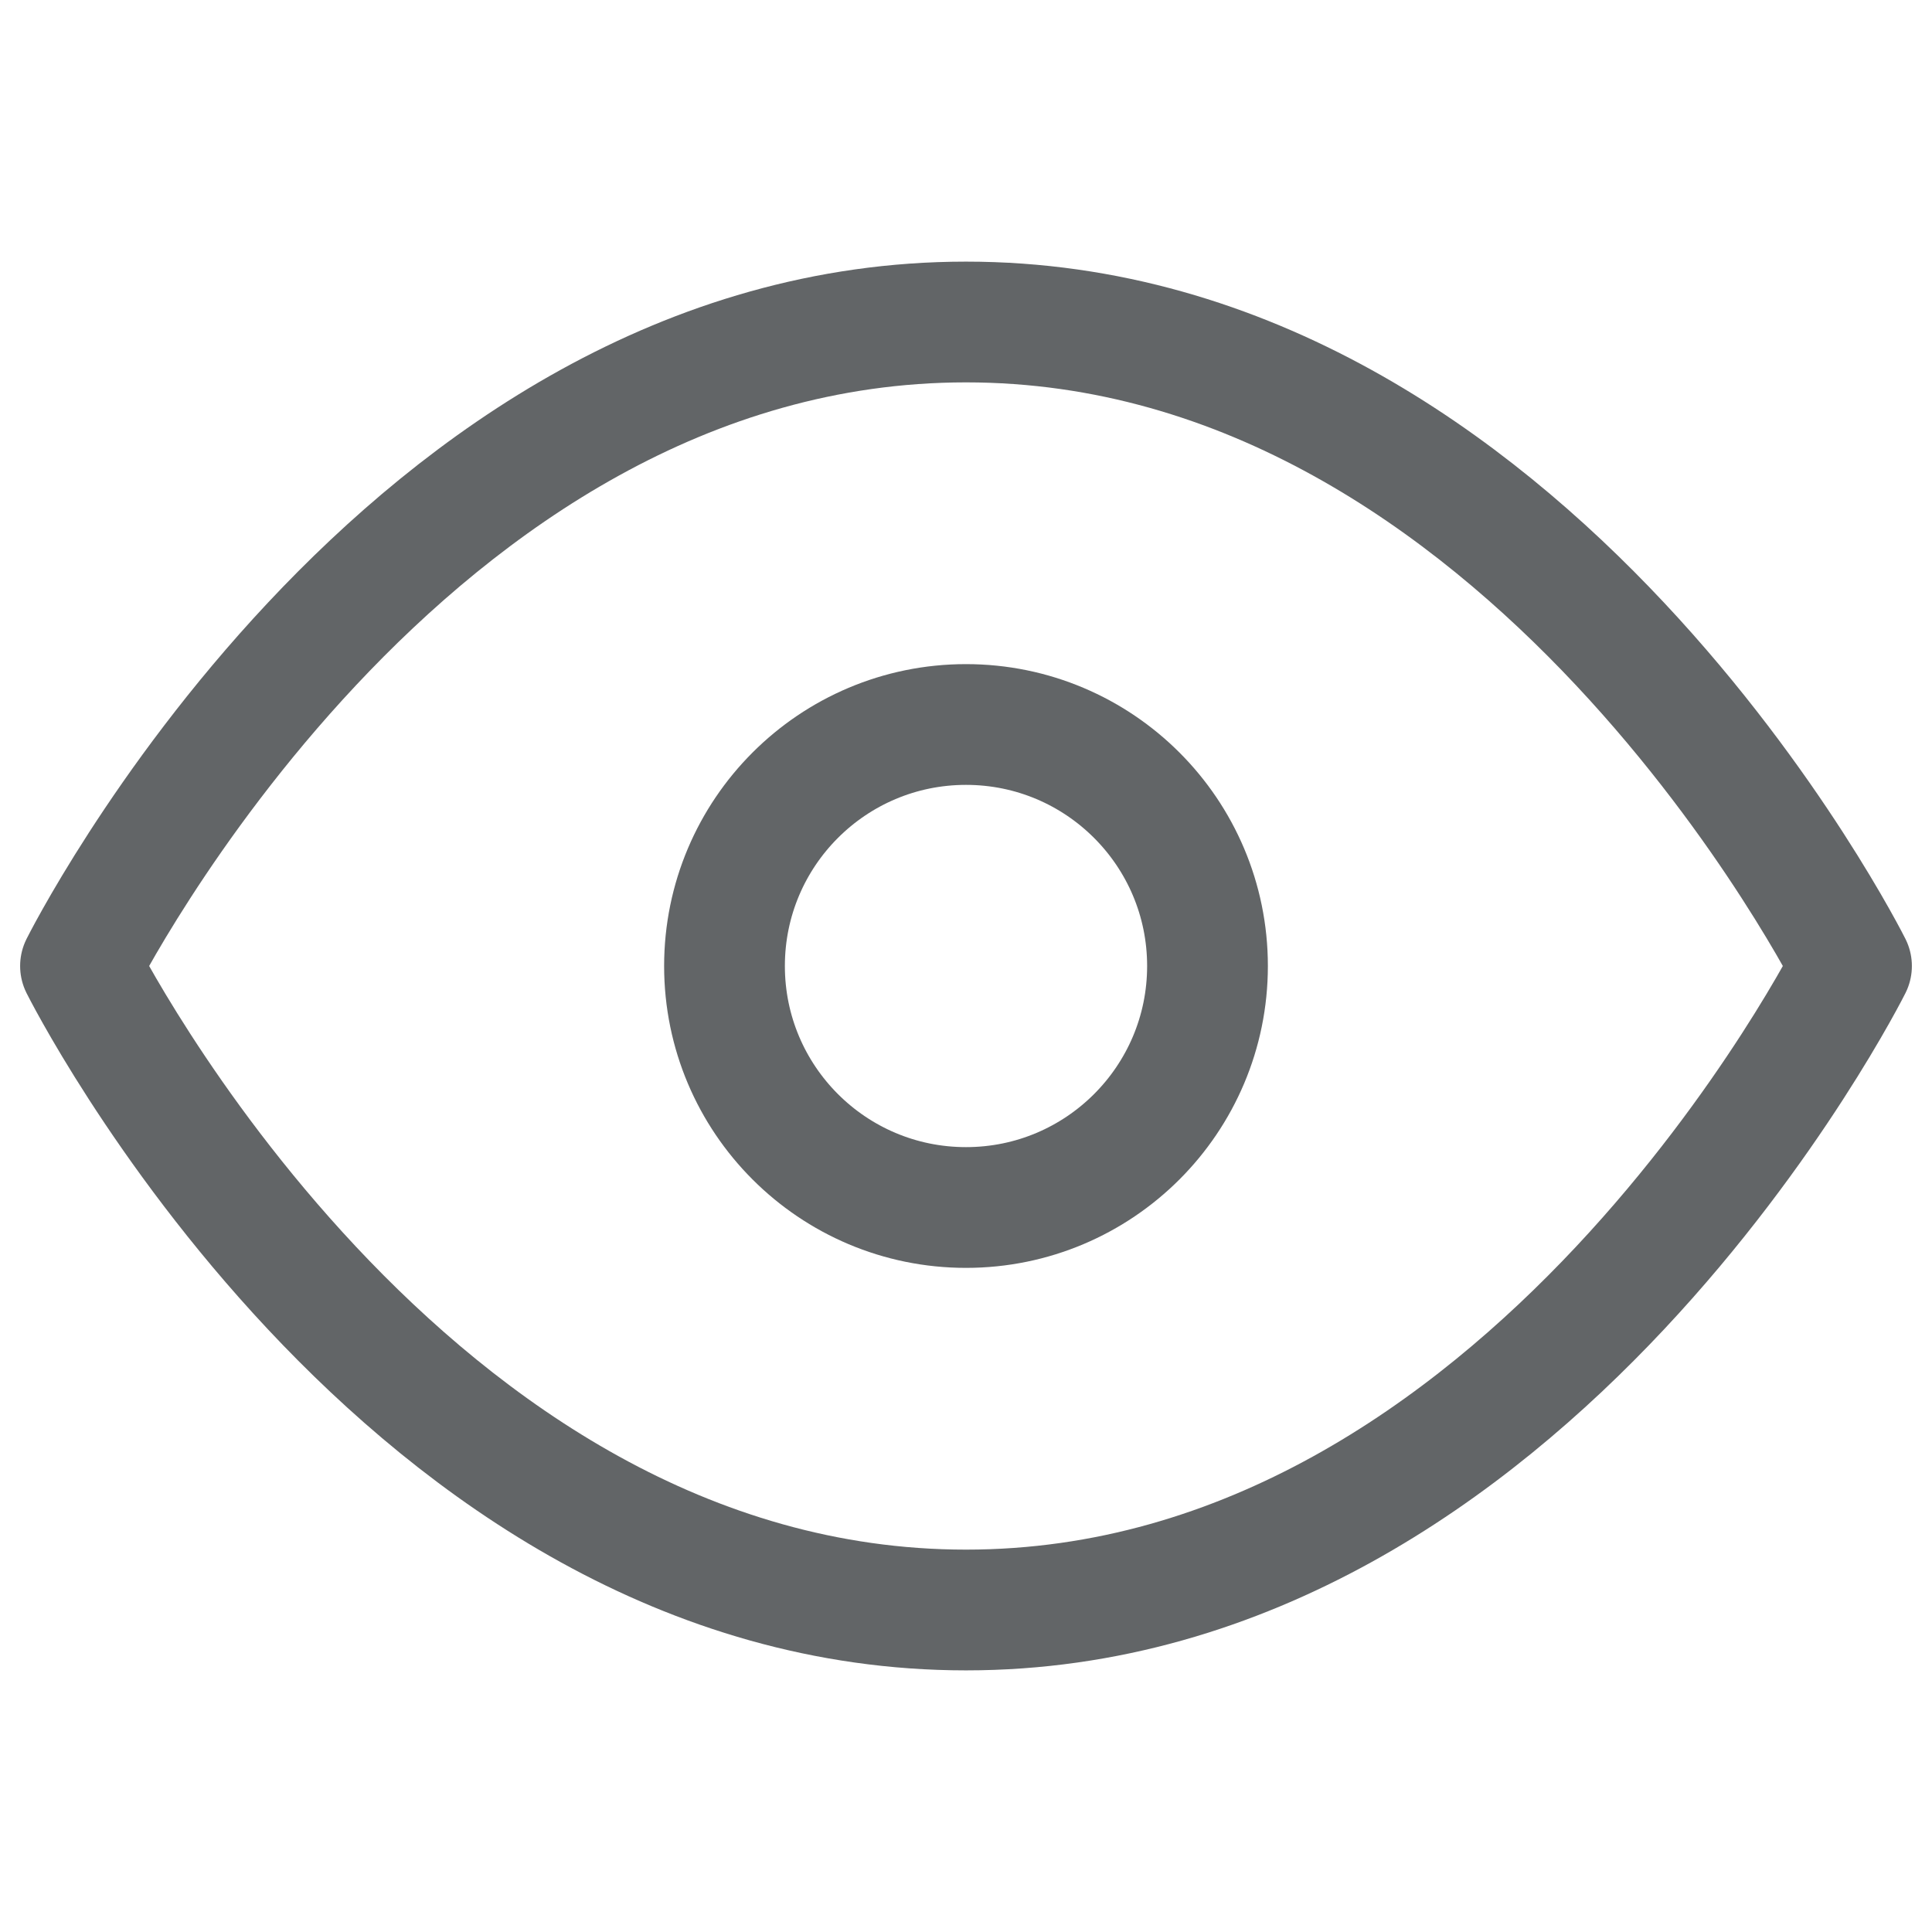 <svg xmlns="http://www.w3.org/2000/svg" width="20" height="20" viewBox="0 0 24 24" fill="none" stroke=" #626567" stroke-width="1.5" stroke-linecap="round" stroke-linejoin="round" class="feather feather-eye"><path d="M1 12s4-8 11-8 11 8 11 8-4 8-11 8-11-8-11-8z"></path><circle cx="12" cy="12" r="3"></circle></svg>